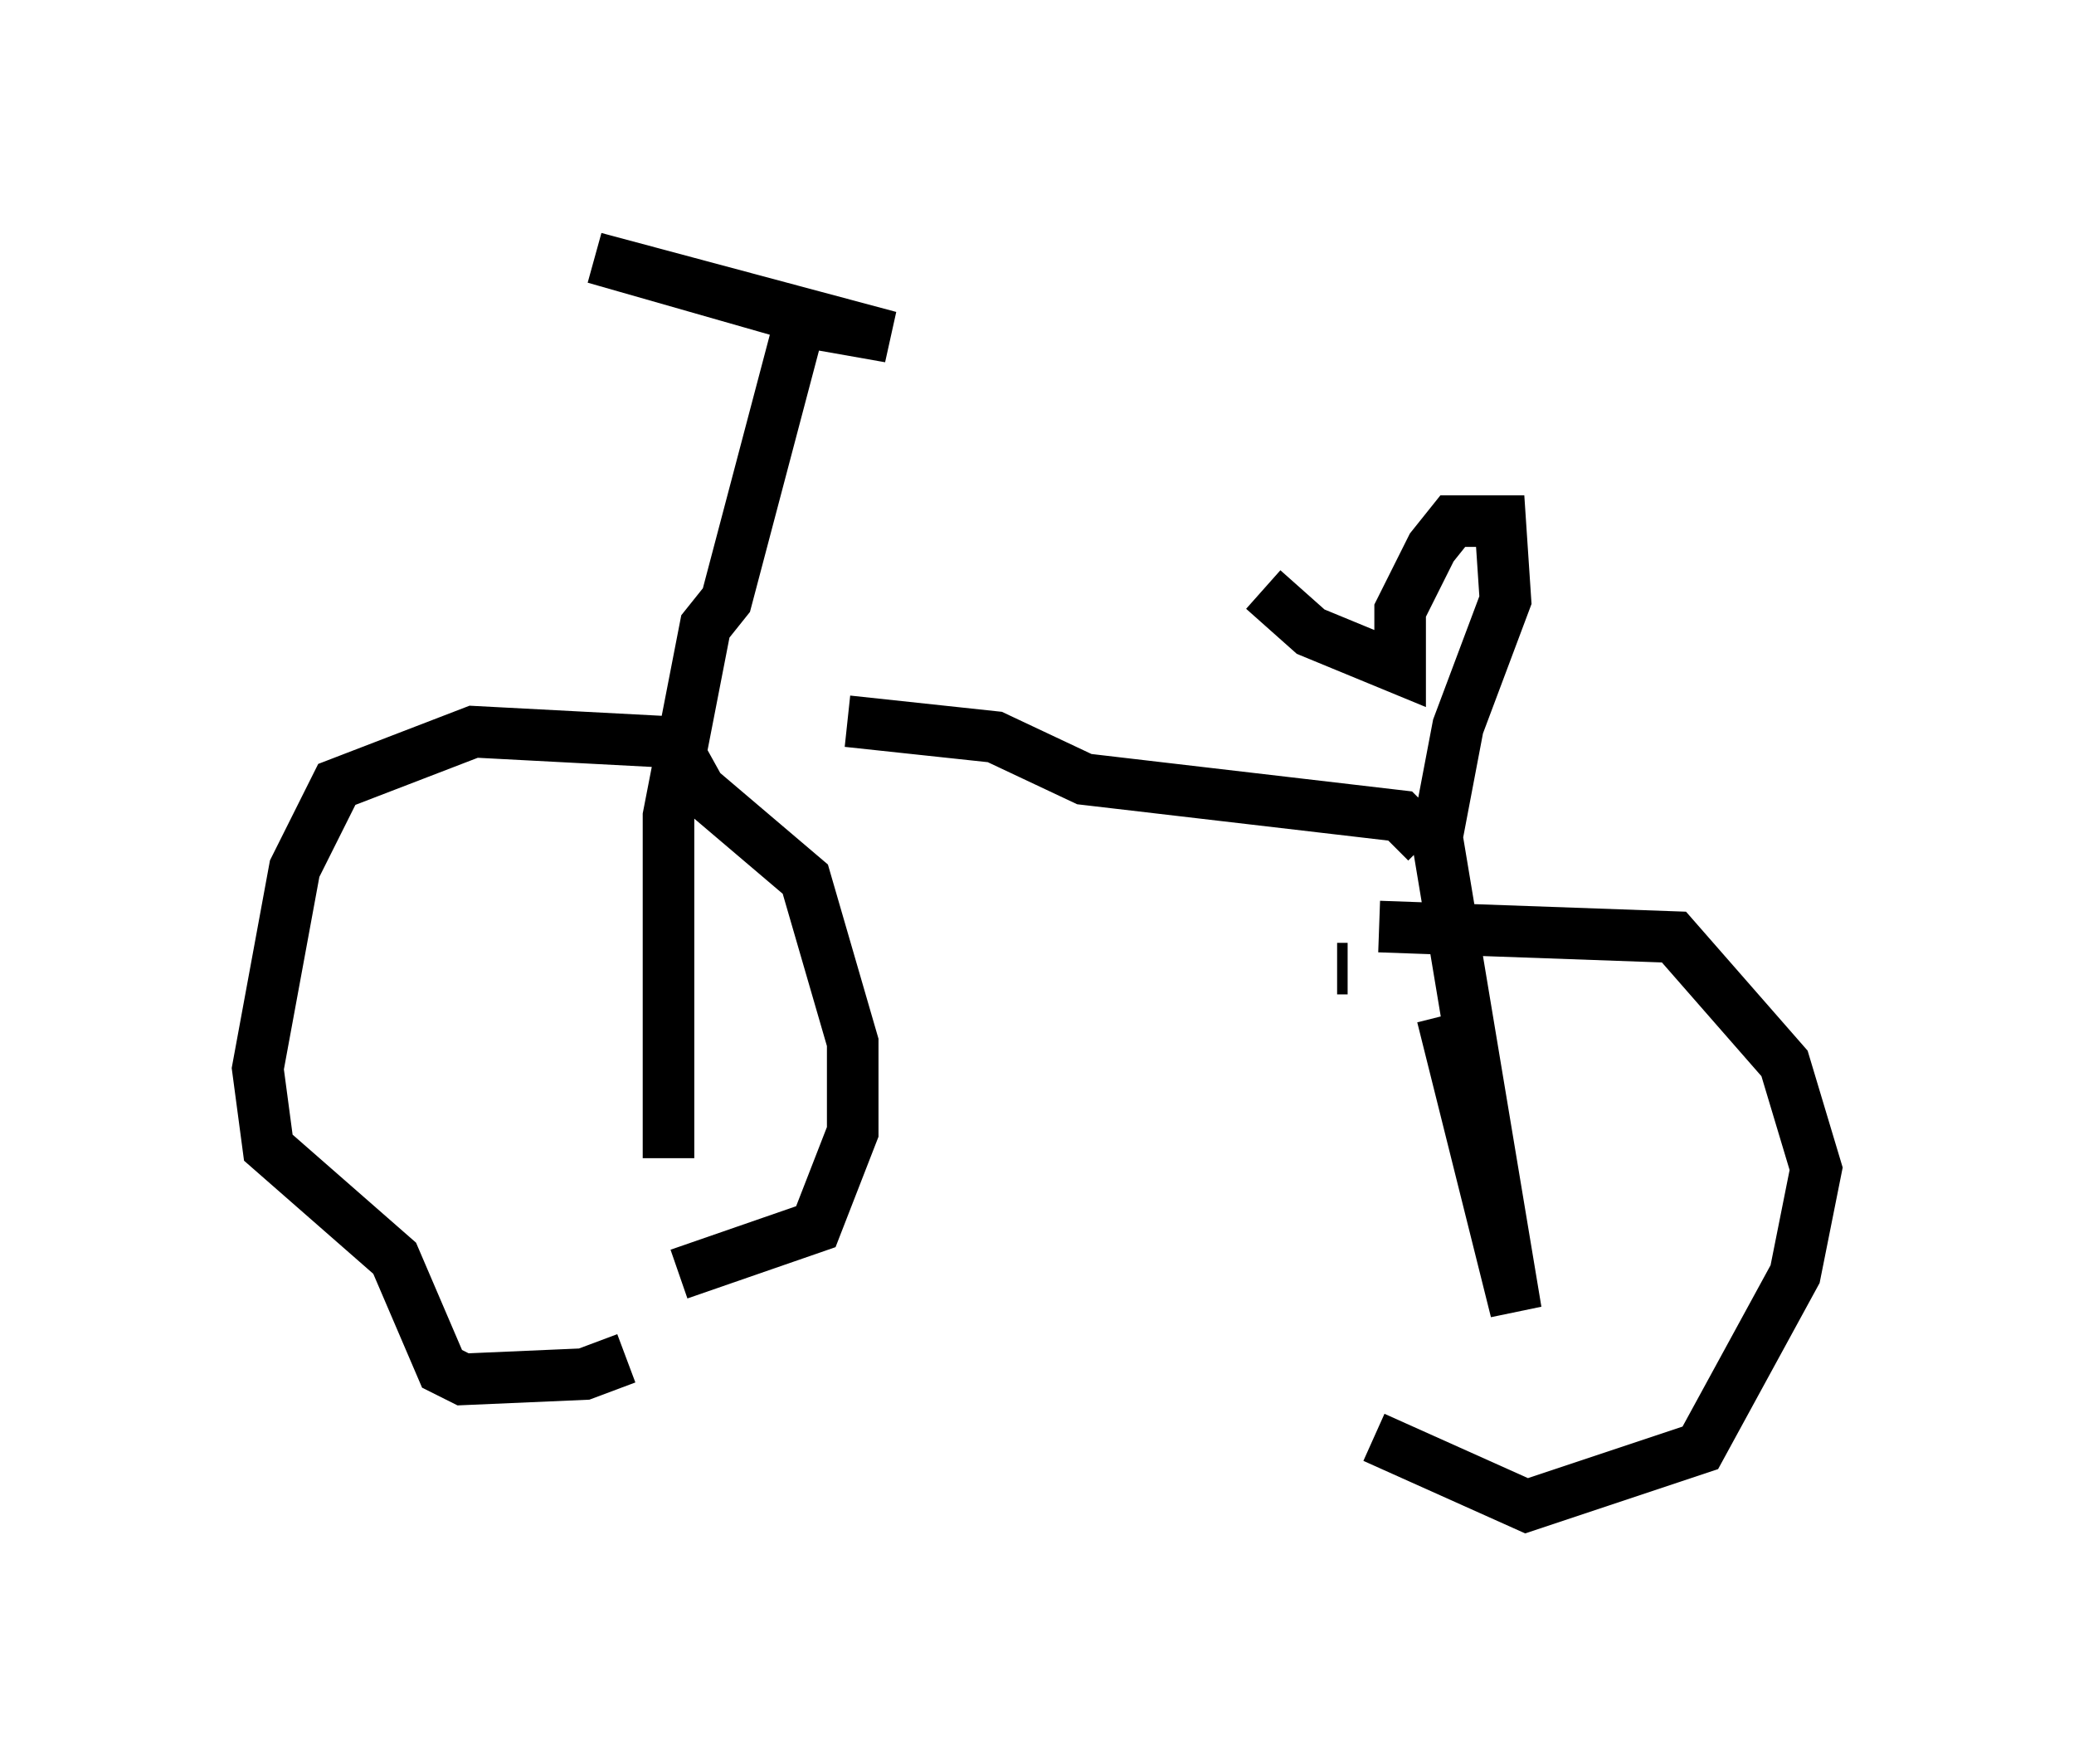 <?xml version="1.0" encoding="utf-8" ?>
<svg baseProfile="full" height="34.194" version="1.1" width="40.217" xmlns="http://www.w3.org/2000/svg" xmlns:ev="http://www.w3.org/2001/xml-events" xmlns:xlink="http://www.w3.org/1999/xlink"><defs /><rect fill="white" height="34.194" width="40.217" x="0" y="0" /><path d="M11.533, 25.723 m1.633, -1.021 l2.654, -0.919 0.715, -1.838 l0.0, -1.735 -0.919, -3.165 l-2.042, -1.735 -0.51, -0.919 l-3.879, -0.204 -2.654, 1.021 l-0.817, 1.633 -0.715, 3.879 l0.204, 1.531 2.45, 2.144 l0.919, 2.144 0.408, 0.204 l2.348, -0.102 0.817, -0.306 m14.598, -8.371 l5.717, 0.204 2.144, 2.45 l0.613, 2.042 -0.408, 2.042 l-1.838, 3.369 -3.369, 1.123 l-2.96, -1.327 m-1.225, -1.94 l0.0, 0.0 m-0.102, -1.94 l0.0, 0.0 m0.0, -2.042 l0.0, 0.0 m0.613, -3.165 l0.204, 0.0 m-13.169, 3.675 l0.0, -6.635 0.715, -3.675 l0.408, -0.51 1.429, -5.41 l1.735, 0.306 -5.717, -1.531 l3.573, 1.021 m-2.654, 8.983 l0.0, 0.0 m3.981, -1.021 l2.858, 0.306 1.735, 0.817 l6.125, 0.715 0.51, 0.51 m0.306, 3.369 l1.429, 5.717 -1.531, -9.188 l0.408, -2.144 0.919, -2.45 l-0.102, -1.531 -0.919, 0.0 l-0.408, 0.51 -0.613, 1.225 l0.0, 1.123 -1.735, -0.715 l-0.919, -0.817 " fill="none" stroke="black" stroke-width="1" /></svg>